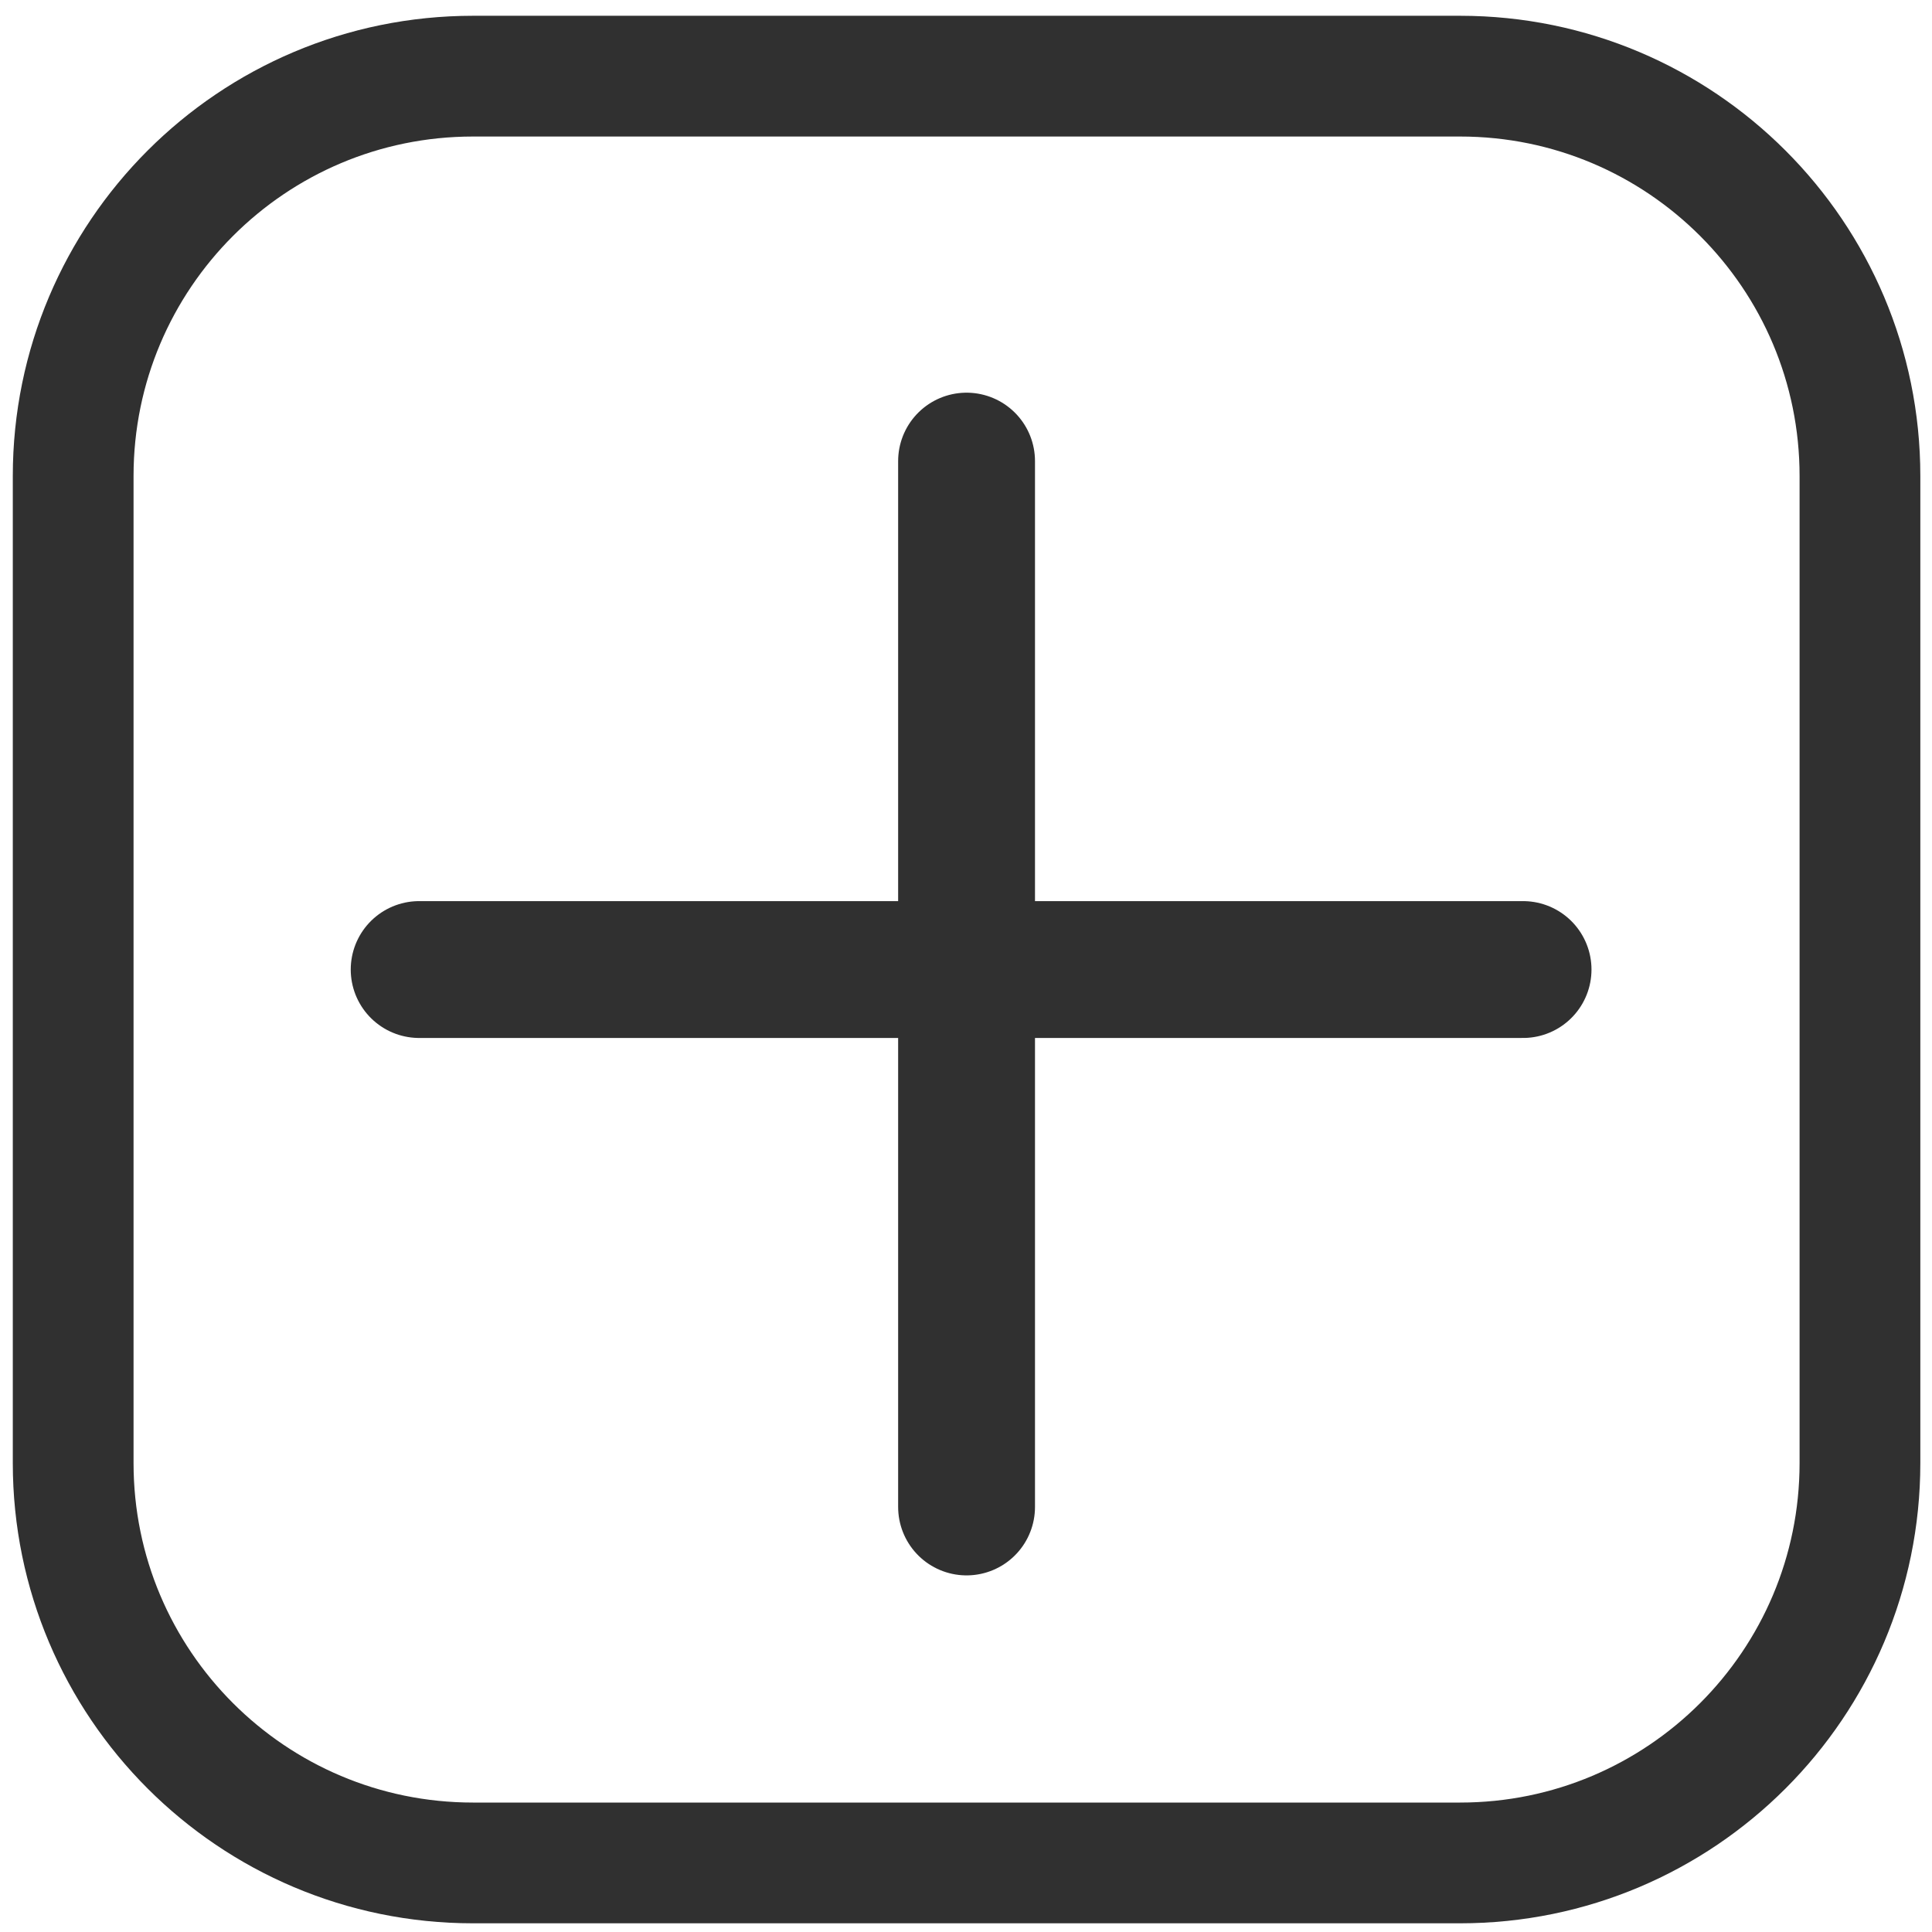 <?xml version="1.0" encoding="UTF-8" standalone="no"?>
<svg
   xmlns:dc="http://purl.org/dc/elements/1.1/"
   xmlns:cc="http://creativecommons.org/ns#"
   xmlns:rdf="http://www.w3.org/1999/02/22-rdf-syntax-ns#"
   xmlns:svg="http://www.w3.org/2000/svg"
   xmlns="http://www.w3.org/2000/svg"
   xmlns:sodipodi="http://sodipodi.sourceforge.net/DTD/sodipodi-0.dtd"
   xmlns:inkscape="http://www.inkscape.org/namespaces/inkscape"
   version="1.1"
   viewBox="0 0 24 24"
   xml:space="preserve"
   id="svg14"
   sodipodi:docname="plus1.svg"
   inkscape:version="0.92.2 (5c3e80d, 2017-08-06)"
   width="24"
   height="24"><defs
     id="defs18" /><sodipodi:namedview
     pagecolor="#ffffff"
     bordercolor="#666666"
     borderopacity="1"
     objecttolerance="10"
     gridtolerance="10"
     guidetolerance="10"
     inkscape:pageopacity="0"
     inkscape:pageshadow="2"
     inkscape:window-width="2560"
     inkscape:window-height="1391"
     id="namedview16"
     showgrid="false"
     inkscape:zoom="19.666667"
     inkscape:cx="33.103202"
     inkscape:cy="28.160216"
     inkscape:window-x="0"
     inkscape:window-y="0"
     inkscape:window-maximized="1"
     inkscape:current-layer="svg14"
     fit-margin-top="0"
     fit-margin-left="0"
     fit-margin-right="0"
     fit-margin-bottom="0"
     showguides="false" /><style
     type="text/css"
     id="style2">
	.st0{display:none;}
	.st1{fill:none;stroke:#303030;stroke-width:0.7;stroke-linecap:round;stroke-linejoin:round;stroke-miterlimit:10;}
	.st2{fill:#303030;}
</style><g
     class="st0"
     id="Padding__x26__Artboard"
     style="display:none"
     transform="translate(-12.552,-11.448)" /><g
     id="Icons"
     transform="translate(-11.993,-11.956)"><path
       class="st1"
       d="M 30.131,35.098 H 17.869 c -2.743,0 -4.967,-2.224 -4.967,-4.967 V 17.869 c 0,-2.743 2.224,-4.967 4.967,-4.967 h 12.262 c 2.743,0 4.967,2.224 4.967,4.967 v 12.262 c 0,2.743 -2.224,4.967 -4.967,4.967 z"
       id="path5"
       inkscape:connector-curvature="0"
       style="fill:none;stroke:#303030;stroke-width:1.5;stroke-linecap:round;stroke-linejoin:round;stroke-miterlimit:10;stroke-dasharray:none" /><g
       id="g11"><line
         class="st1"
         x1="24"
         x2="24"
         y1="17.684"
         y2="30.676"
         id="line7"
         style="fill:none;stroke:#303030;stroke-width:1.7;stroke-linecap:round;stroke-linejoin:round;stroke-miterlimit:10;stroke-dasharray:none" /><line
         class="st1"
         x1="17.2"
         x2="30.913"
         y1="24"
         y2="24"
         id="line9"
         style="fill:none;stroke:#303030;stroke-width:1.7;stroke-linecap:round;stroke-linejoin:round;stroke-miterlimit:10;stroke-dasharray:none" /></g></g></svg>